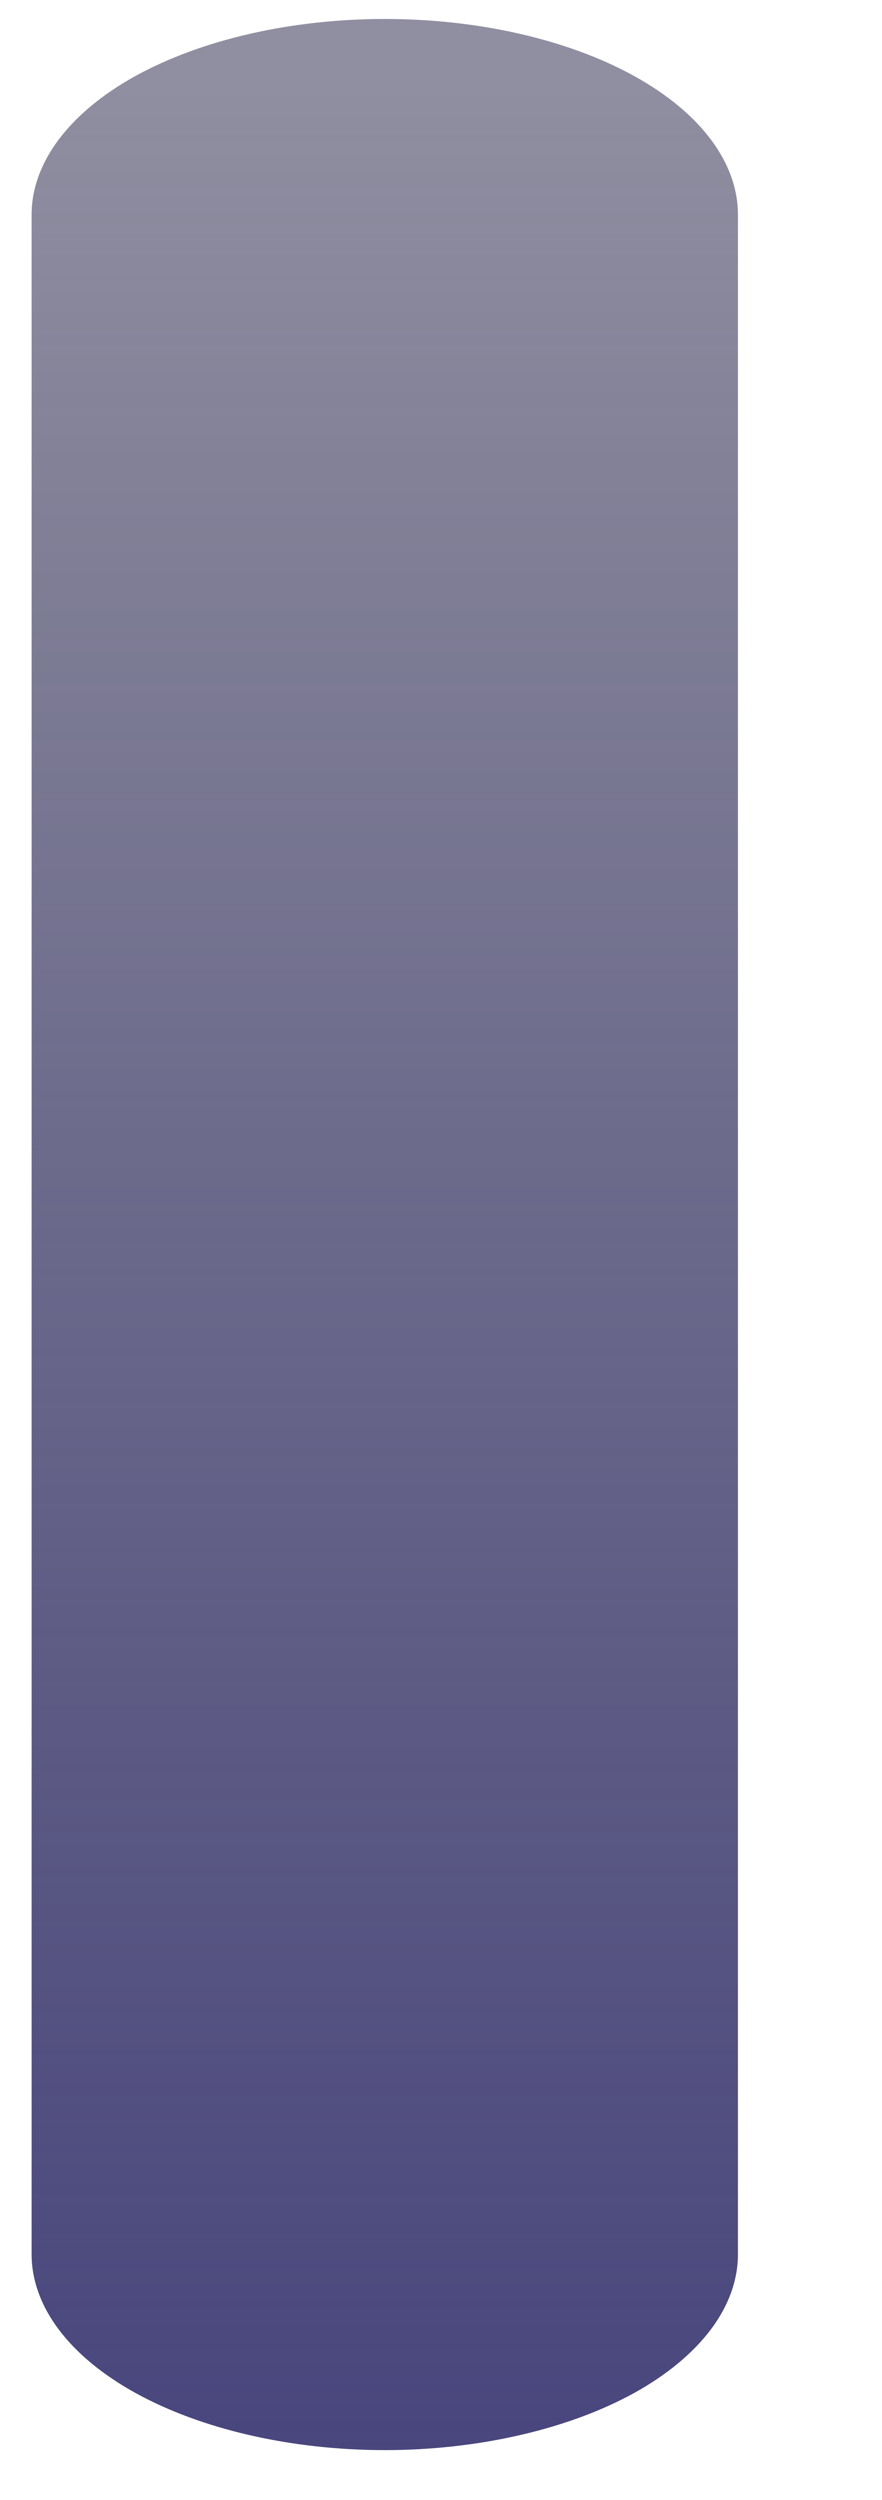 <?xml version="1.0" encoding="UTF-8" standalone="no"?><svg width='6' height='17' viewBox='0 0 6 17' fill='none' xmlns='http://www.w3.org/2000/svg'>
<path d='M2.618 0.129C3.255 0.129 3.866 0.269 4.316 0.518C4.767 0.768 5.02 1.107 5.02 1.46V15.328C5.02 15.503 4.958 15.676 4.837 15.838C4.716 15.999 4.54 16.146 4.317 16.27C4.094 16.393 3.829 16.491 3.537 16.558C3.246 16.625 2.933 16.66 2.618 16.66C1.981 16.66 1.369 16.519 0.919 16.27C0.468 16.02 0.215 15.681 0.215 15.328V1.46C0.215 1.107 0.469 0.768 0.919 0.518C1.37 0.269 1.981 0.129 2.618 0.129Z' fill='url(#paint0_linear_165_642)'/>
<defs>
<linearGradient id='paint0_linear_165_642' x1='2.617' y1='16.66' x2='2.617' y2='0.129' gradientUnits='userSpaceOnUse'>
<stop stop-color='#2E2C4E' stop-opacity='0.53'/>
<stop offset='0' stop-color='#49467E'/>
<stop offset='0.979' stop-color='#2E2C4E' stop-opacity='0.53'/>
</linearGradient>
</defs>
</svg>
